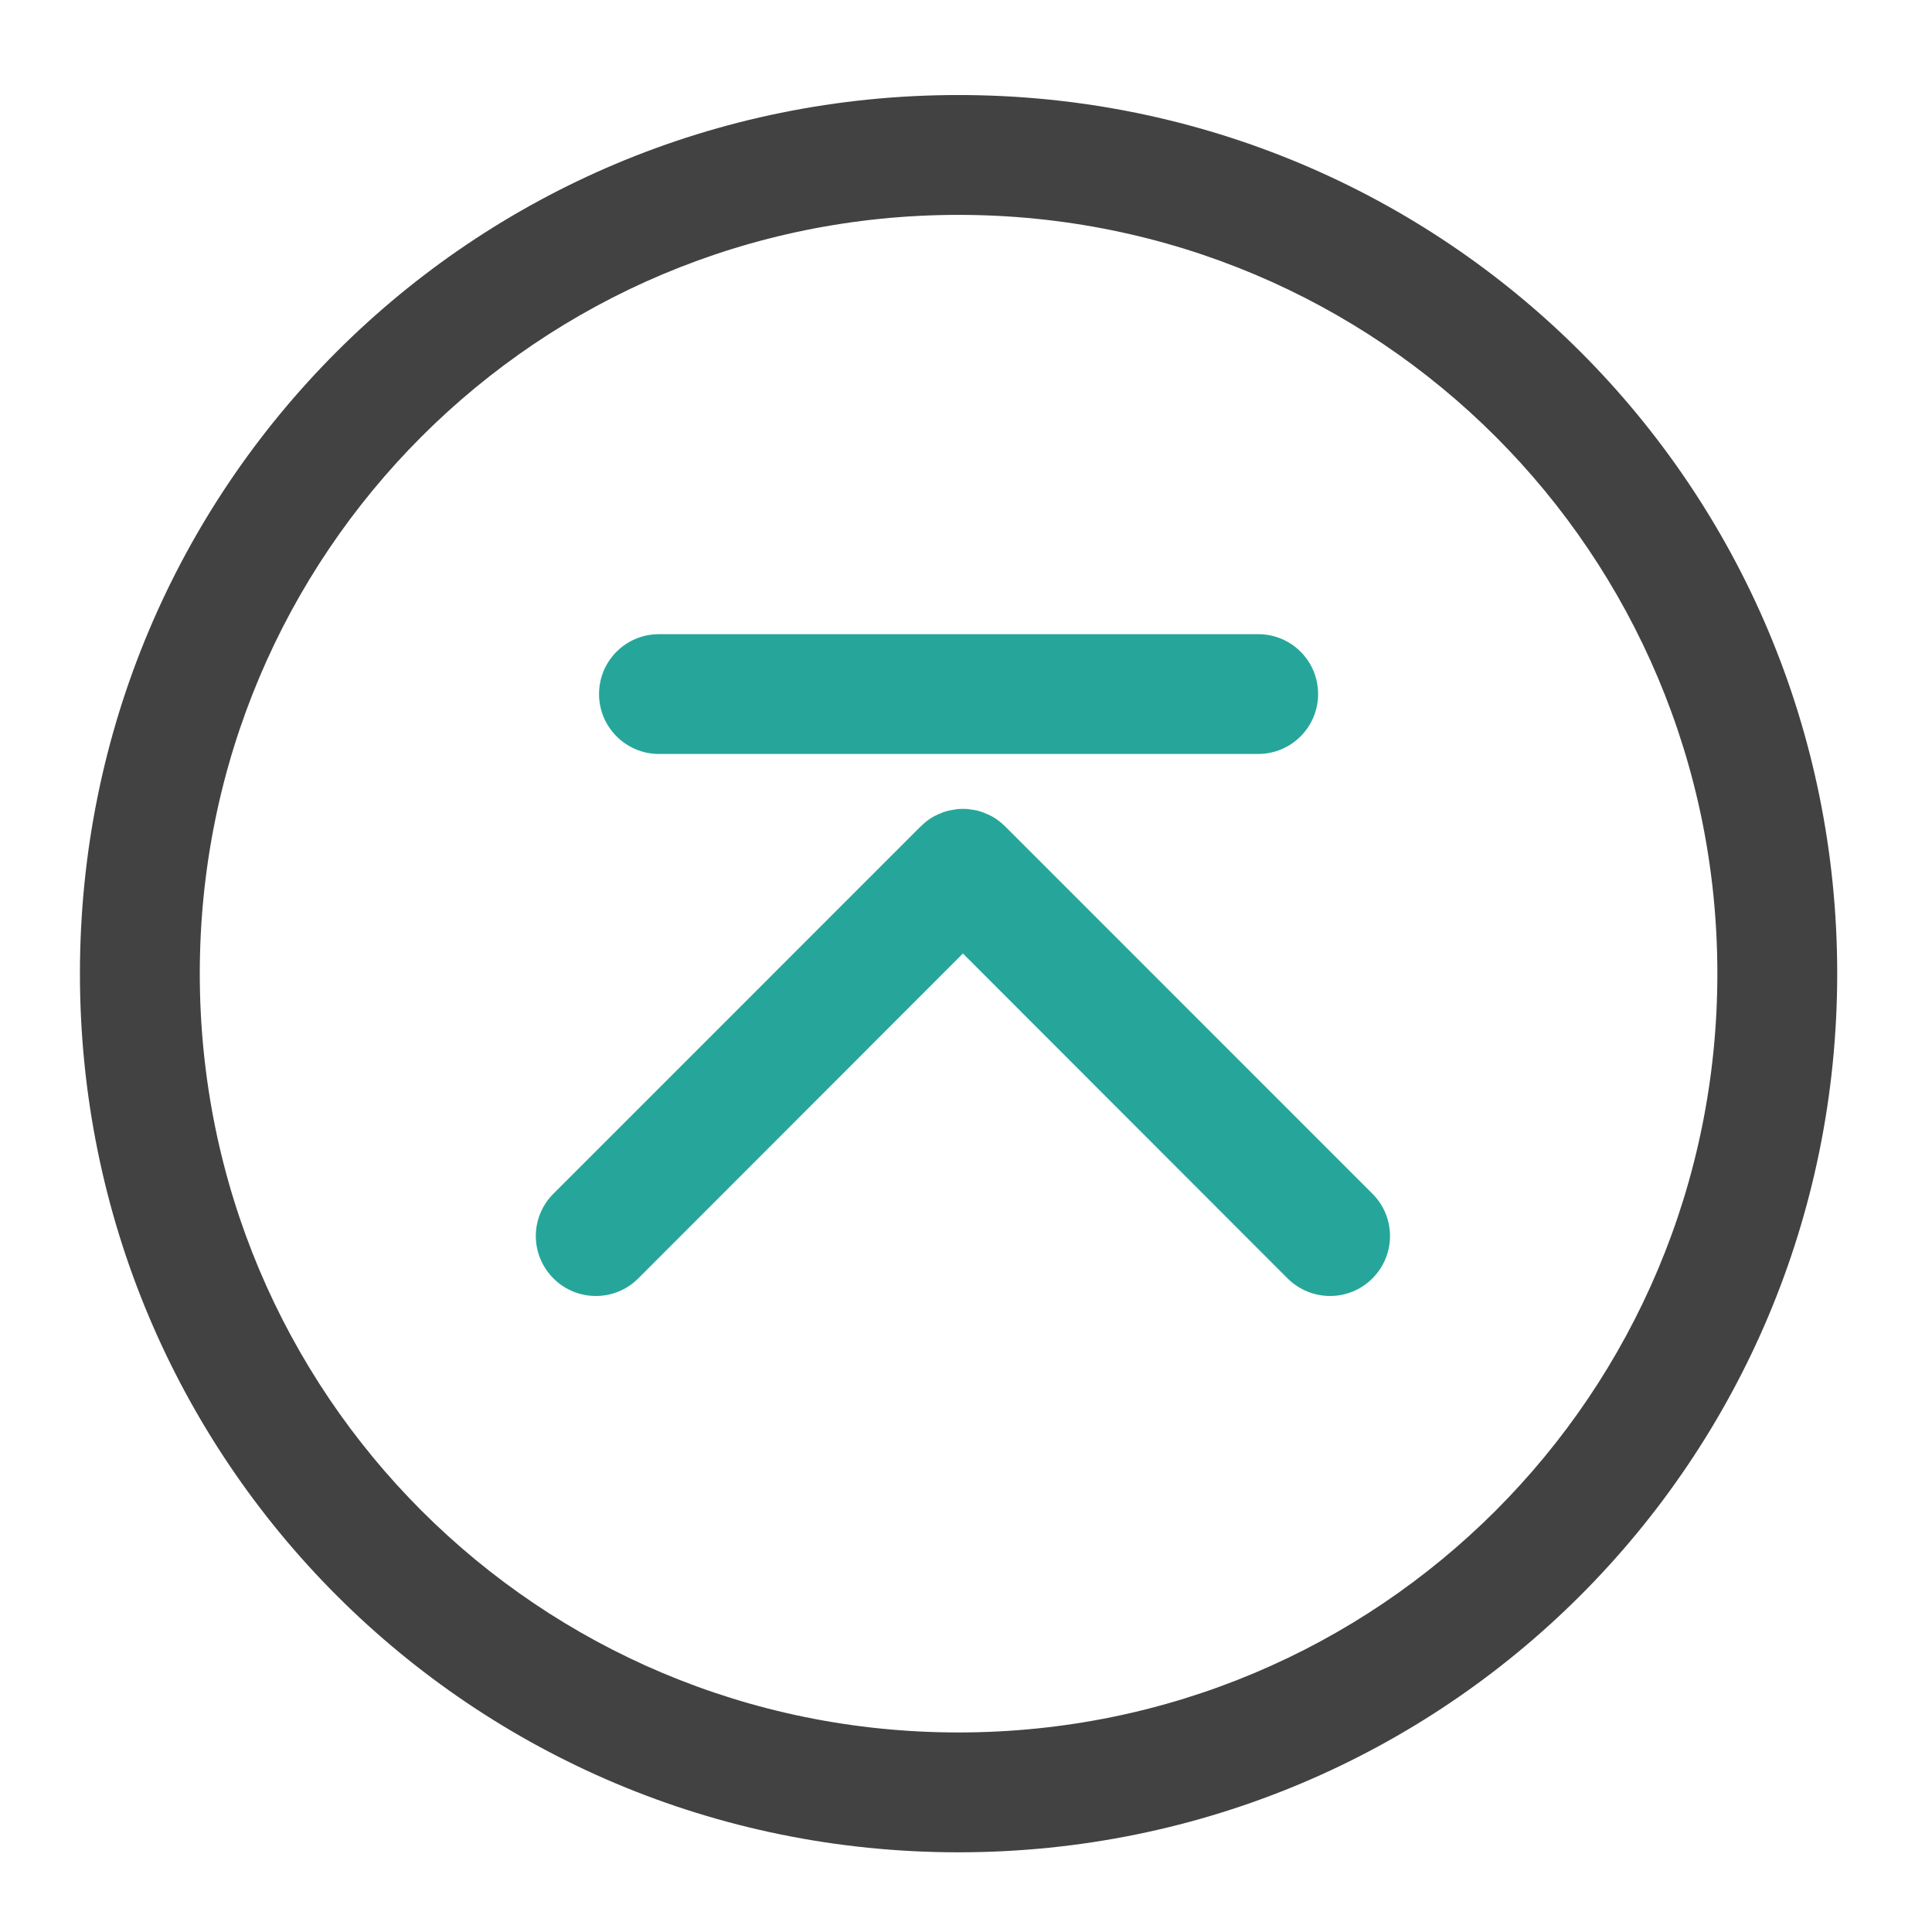 <?xml version="1.0" encoding="UTF-8"?>
<svg xmlns="http://www.w3.org/2000/svg" xmlns:xlink="http://www.w3.org/1999/xlink" width="32pt" height="32pt" viewBox="0 0 32 32" version="1.1">
<g id="surface1">
<path style=" stroke:none;fill-rule:nonzero;fill:rgb(25.882%,25.882%,25.882%);fill-opacity:1;" d="M 30.43 16.125 C 30.43 8.062 23.938 1.574 15.875 1.574 C 7.812 1.574 1.324 8.062 1.324 16.125 C 1.324 24.188 7.812 30.68 15.875 30.68 C 23.938 30.68 30.43 24.188 30.43 16.125 Z M 28.445 16.125 C 28.445 23.09 22.84 28.695 15.875 28.695 C 8.914 28.695 3.309 23.09 3.309 16.125 C 3.309 9.164 8.914 3.559 15.875 3.559 C 22.84 3.559 28.445 9.164 28.445 16.125 Z M 28.445 16.125 "/>
<path style=" stroke:none;fill-rule:nonzero;fill:rgb(14.902%,65.098%,60.392%);fill-opacity:1;" d="M 23.023 20.473 C 23.023 20.727 22.926 20.98 22.73 21.176 C 22.344 21.562 21.719 21.562 21.328 21.176 L 15.949 15.793 L 10.57 21.176 C 10.184 21.562 9.555 21.562 9.168 21.176 C 8.777 20.785 8.777 20.16 9.168 19.77 L 15.246 13.691 L 15.25 13.691 C 15.262 13.68 15.273 13.664 15.285 13.656 C 15.297 13.645 15.312 13.633 15.324 13.621 C 15.336 13.609 15.352 13.602 15.363 13.59 C 15.375 13.582 15.391 13.57 15.402 13.562 C 15.418 13.555 15.434 13.543 15.445 13.535 C 15.461 13.527 15.473 13.52 15.488 13.512 C 15.504 13.504 15.52 13.496 15.531 13.492 C 15.547 13.484 15.562 13.477 15.578 13.473 C 15.59 13.465 15.605 13.461 15.621 13.453 C 15.637 13.449 15.652 13.445 15.668 13.438 C 15.684 13.434 15.699 13.43 15.715 13.426 C 15.73 13.422 15.746 13.418 15.762 13.418 C 15.777 13.414 15.793 13.41 15.809 13.41 C 15.824 13.406 15.84 13.406 15.855 13.402 C 15.871 13.402 15.887 13.398 15.902 13.398 C 15.918 13.398 15.934 13.398 15.949 13.398 C 15.965 13.398 15.98 13.398 15.996 13.398 C 16.012 13.398 16.027 13.402 16.043 13.402 C 16.062 13.406 16.078 13.406 16.094 13.41 C 16.109 13.41 16.125 13.414 16.141 13.418 C 16.156 13.418 16.172 13.422 16.188 13.426 C 16.203 13.43 16.215 13.434 16.23 13.438 C 16.246 13.445 16.262 13.449 16.277 13.453 C 16.293 13.461 16.309 13.465 16.324 13.473 C 16.336 13.477 16.352 13.484 16.367 13.492 C 16.383 13.496 16.395 13.504 16.41 13.512 C 16.426 13.52 16.441 13.527 16.453 13.535 C 16.469 13.543 16.48 13.555 16.496 13.562 C 16.508 13.57 16.523 13.582 16.535 13.59 C 16.551 13.602 16.562 13.609 16.574 13.621 C 16.59 13.633 16.602 13.645 16.613 13.656 C 16.625 13.664 16.641 13.68 16.652 13.691 L 22.73 19.77 C 22.926 19.965 23.023 20.219 23.023 20.473 Z M 23.023 20.473 "/>
<path style=" stroke:none;fill-rule:nonzero;fill:rgb(14.902%,65.098%,60.392%);fill-opacity:1;" d="M 10.914 12.488 L 20.84 12.488 C 21.387 12.488 21.832 12.043 21.832 11.496 C 21.832 10.945 21.387 10.504 20.84 10.504 L 10.914 10.504 C 10.367 10.504 9.922 10.945 9.922 11.496 C 9.922 12.043 10.367 12.488 10.914 12.488 Z M 10.914 12.488 "/>
</g>
</svg>
